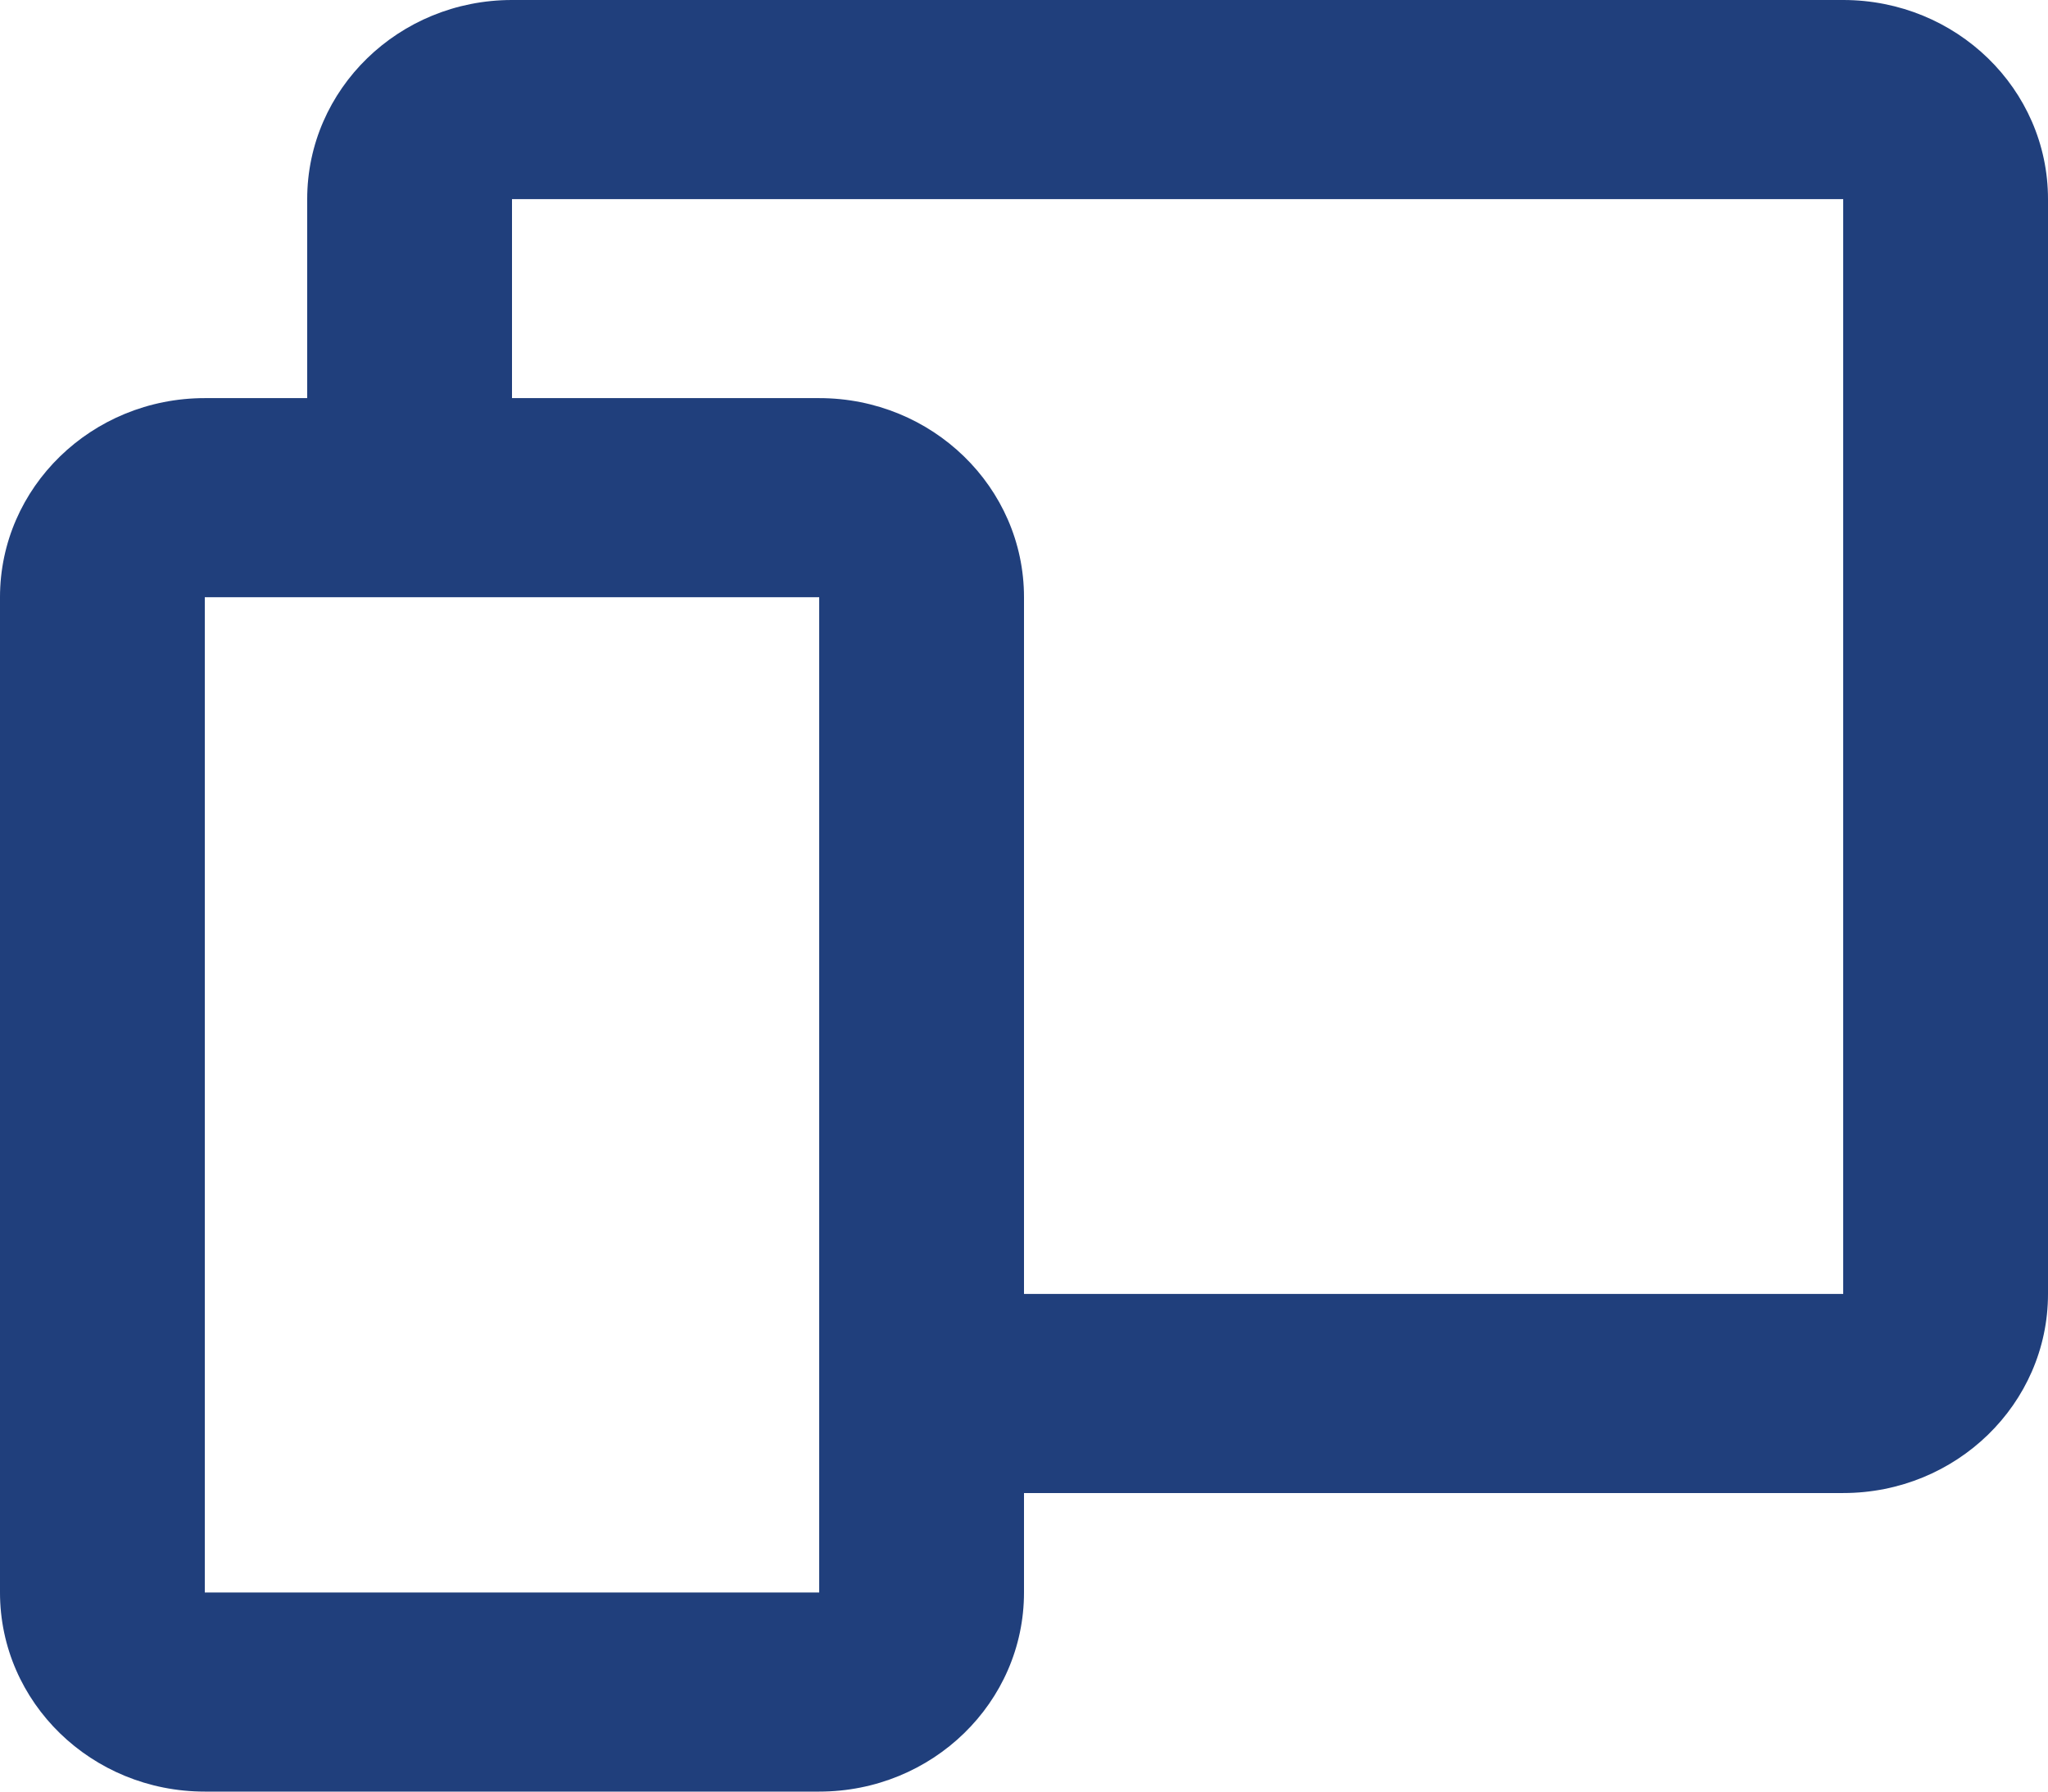 <svg width="16" height="14" viewBox="0 0 16 14" fill="none" xmlns="http://www.w3.org/2000/svg">
<path d="M6.4 14H1.6C0.716 14 0 13.304 0 12.444V4.667C0 3.808 0.716 3.111 1.6 3.111H2.4V1.556C2.4 0.696 3.116 0 4 0H14.4C15.284 0 16 0.696 16 1.556V10.111C16 10.97 15.284 11.667 14.4 11.667H8V12.444C8 13.304 7.284 14 6.4 14ZM1.6 4.667V12.444H6.4V4.667H1.6ZM4 3.111H6.4C7.284 3.111 8 3.808 8 4.667V10.111H14.4V1.556H4V3.111Z" fill="#203F7C"/>
</svg>
